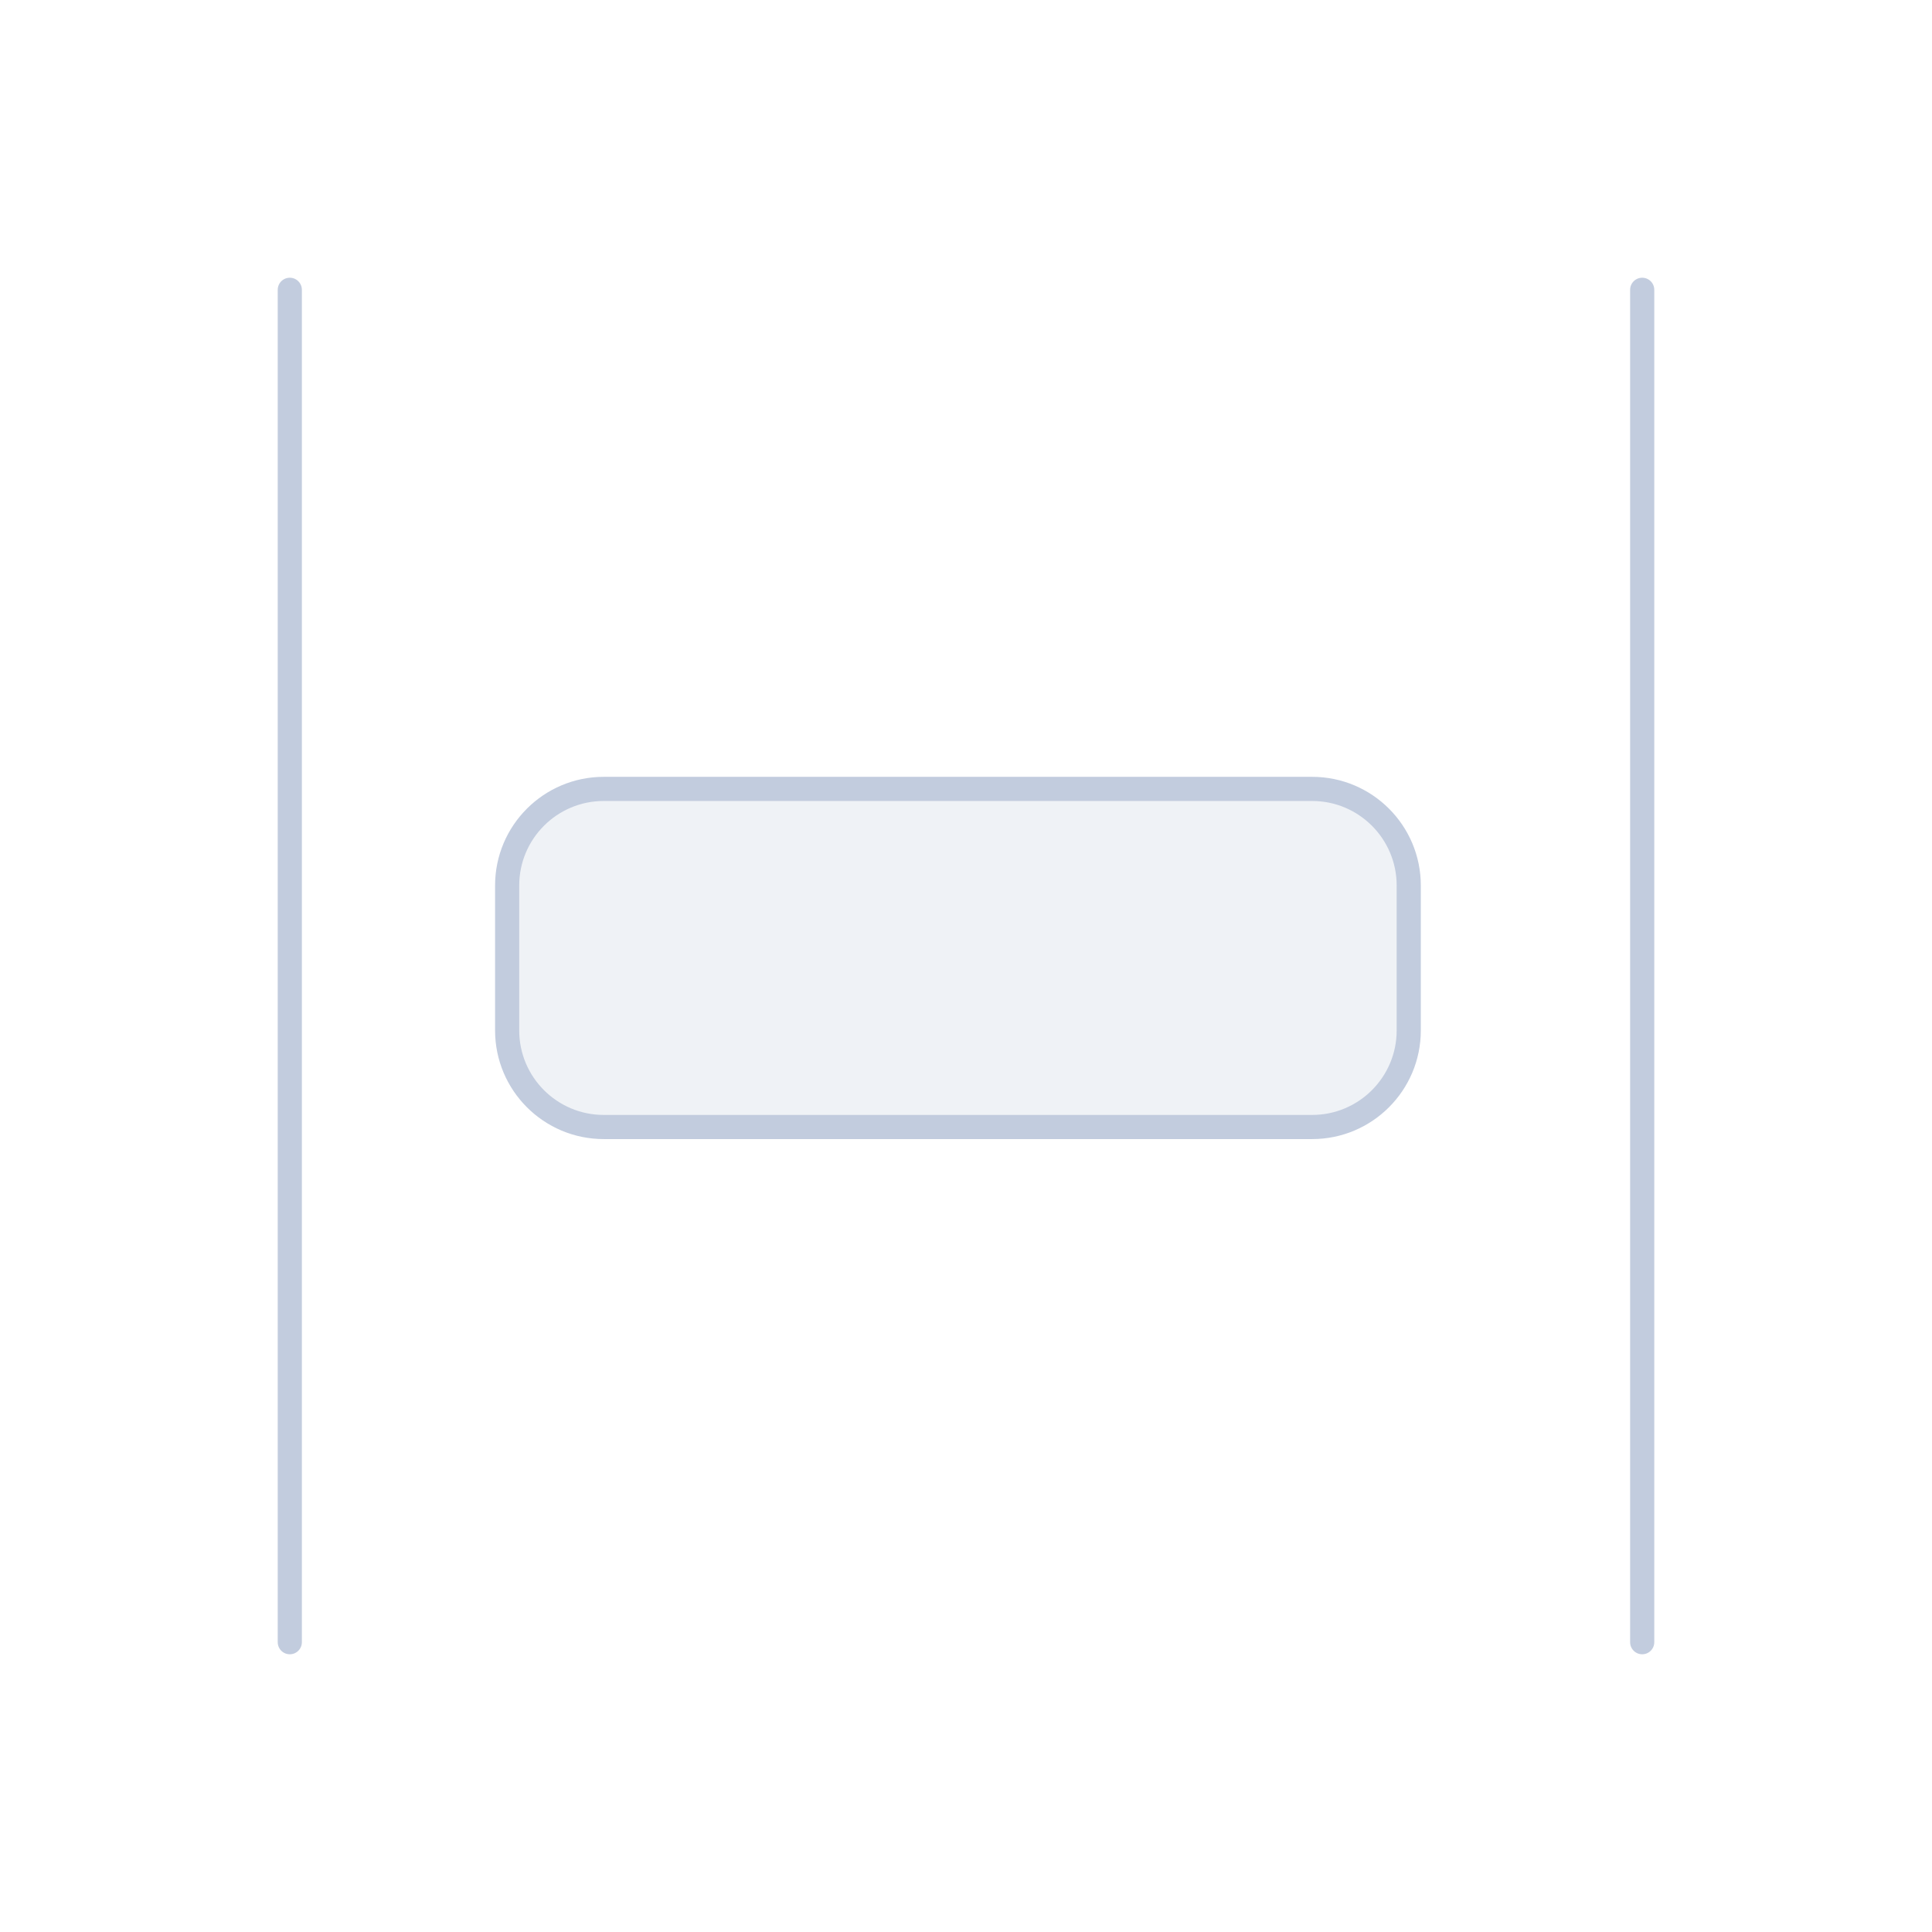 <svg width="80" height="80" viewBox="0 0 80 80" fill="none" xmlns="http://www.w3.org/2000/svg">
  <path d="M21 36.667C21 34.458 22.791 32.667 25 32.667H54.333C56.542 32.667 58.333 34.458 58.333 36.667V42.667C58.333 44.876 56.542 46.667 54.333 46.667H25C22.791 46.667 21 44.876 21 42.667V36.667Z" fill="#C2CCDE" fill-opacity="0.25" />
  <path d="M12 68L12 12M68 68V12M25 46.667H54.333C56.542 46.667 58.333 44.876 58.333 42.667V36.667C58.333 34.458 56.542 32.667 54.333 32.667H25C22.791 32.667 21 34.458 21 36.667V42.667C21 44.876 22.791 46.667 25 46.667Z" stroke="#C2CCDE" stroke-linecap="round" stroke-linejoin="round" />
</svg>